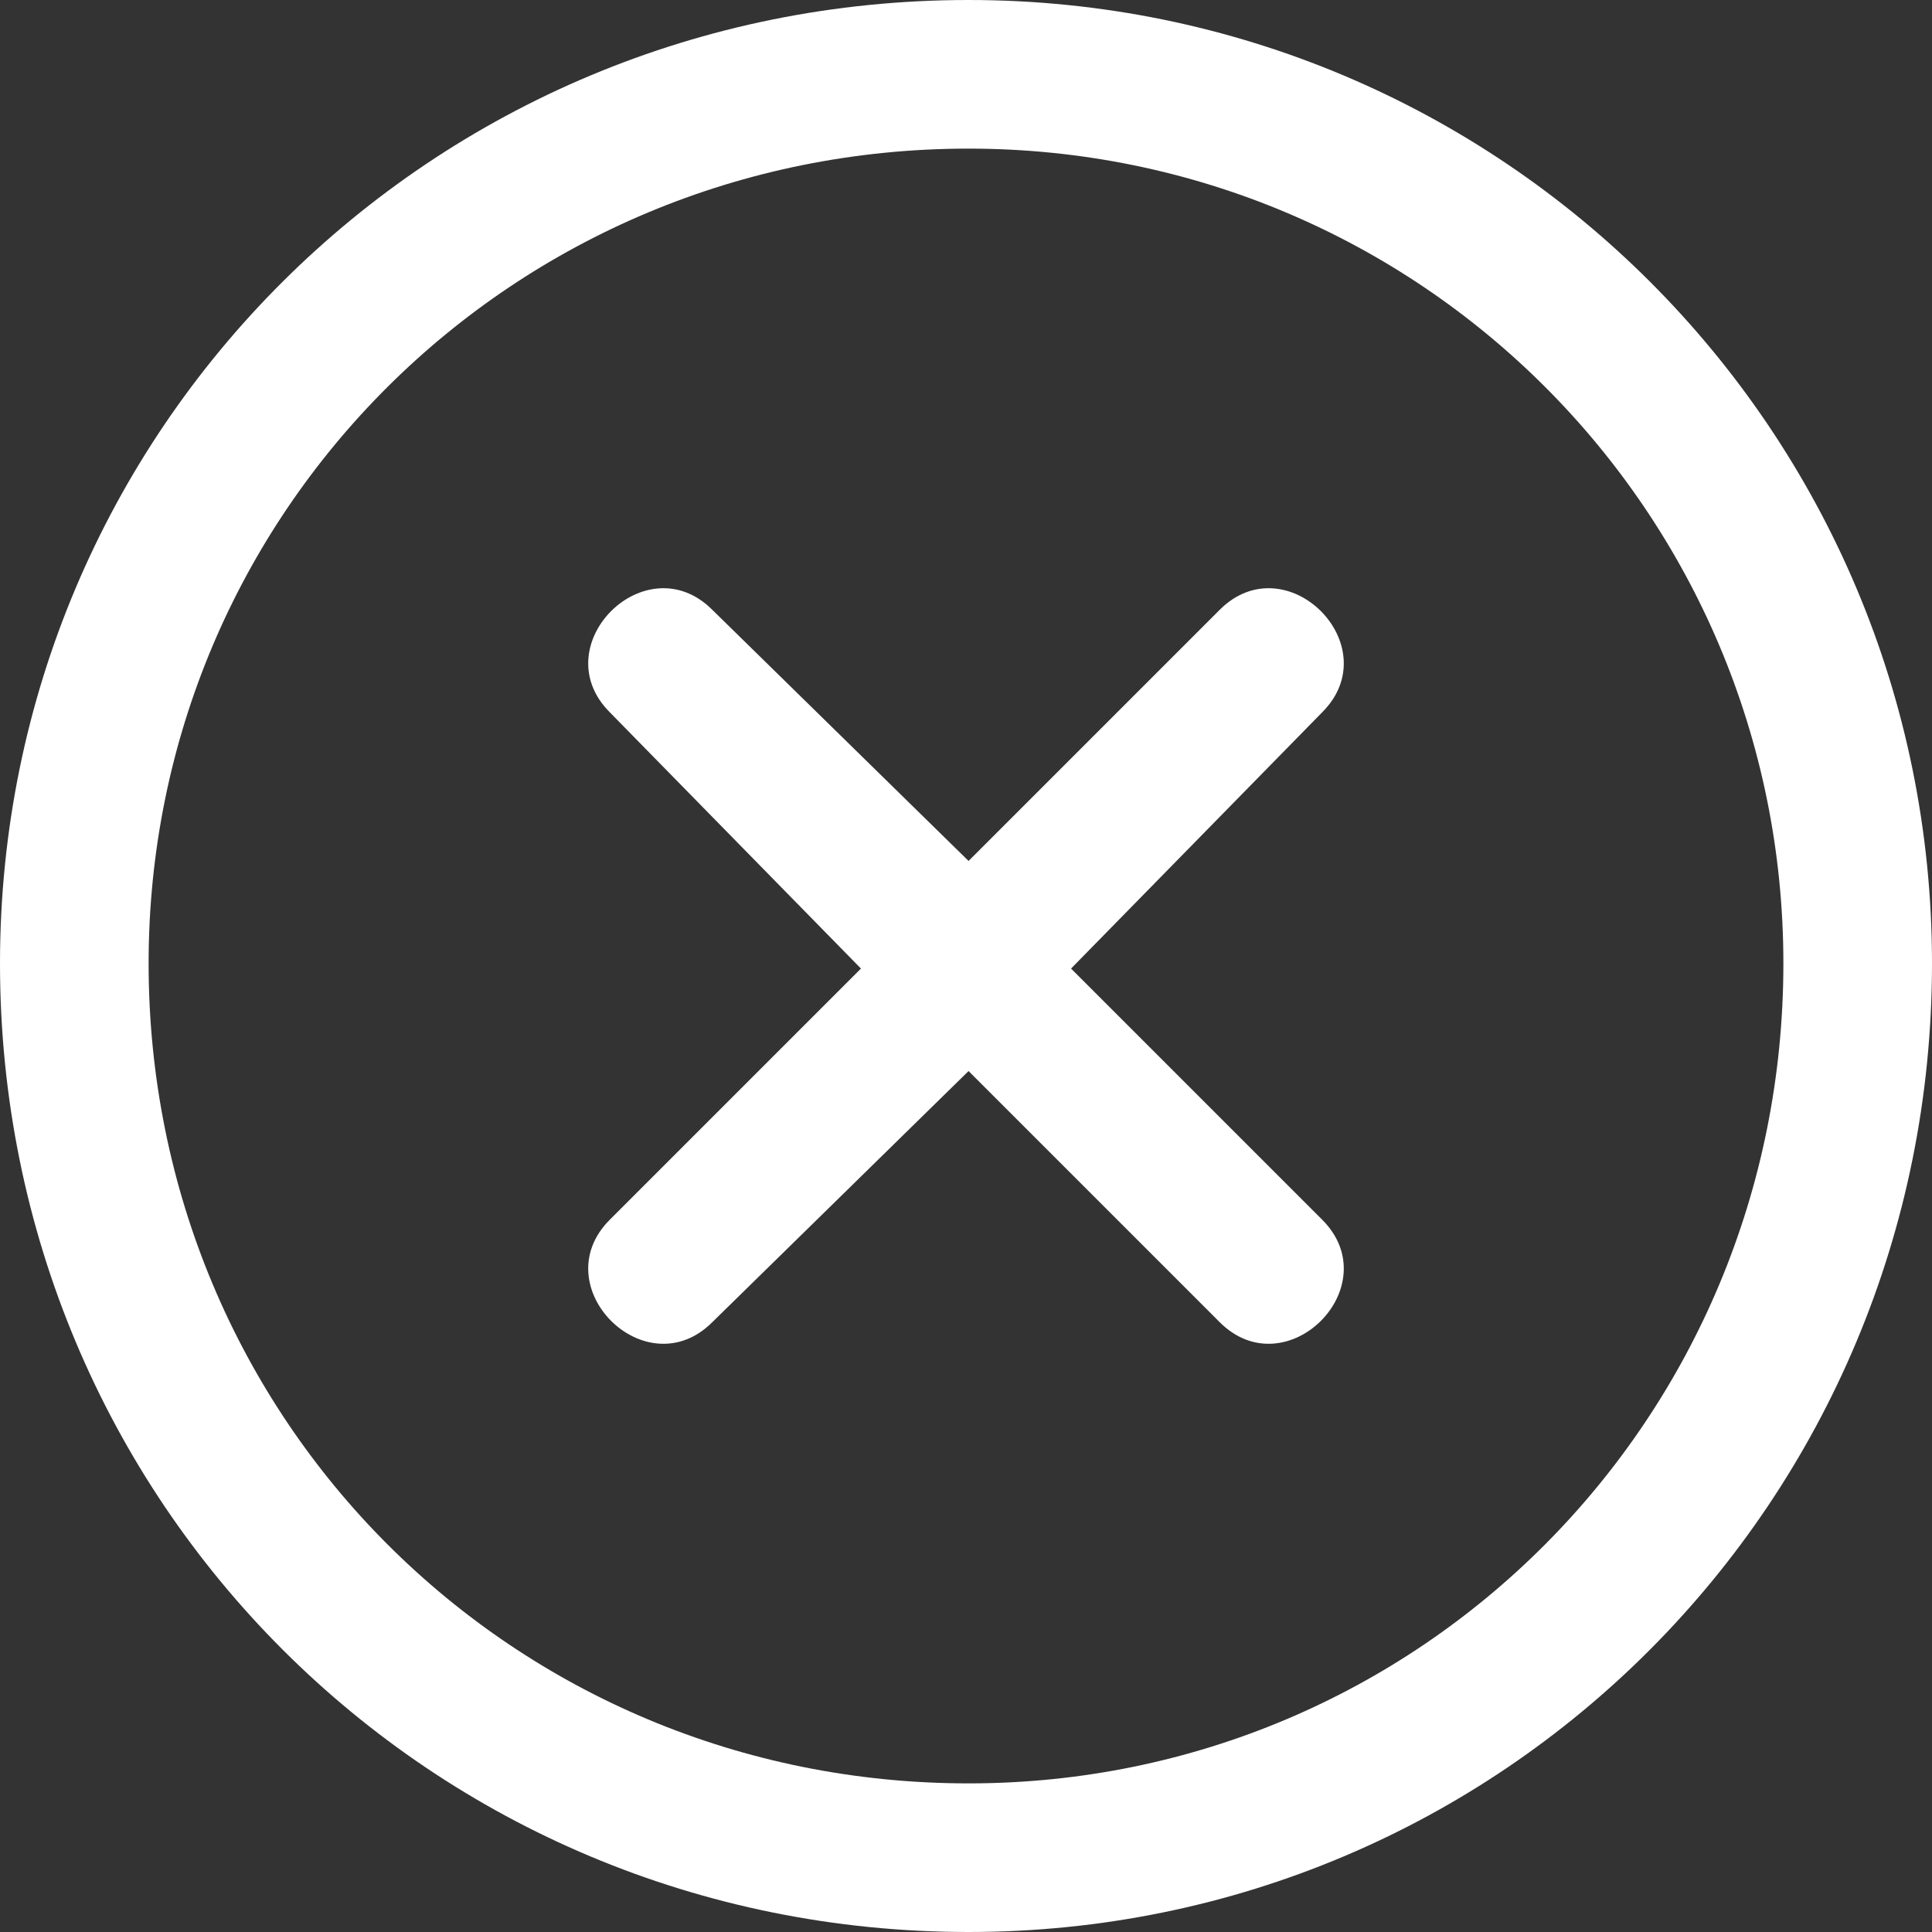 <svg height='100px' width='100px'  fill="#ffffff" xmlns="http://www.w3.org/2000/svg" xmlns:xlink="http://www.w3.org/1999/xlink" xml:space="preserve" version="1.1" style="shape-rendering:geometricPrecision;text-rendering:geometricPrecision;image-rendering:optimizeQuality;" viewBox="0 0 377 377" x="0px" y="0px" fill-rule="evenodd" clip-rule="evenodd"><rect x="0" y="0" width="377" height="377" fill="#333333" stroke="none"/><defs><style type="text/css">
   
    .fil1 {fill:#ffffff}
    .fil0 {fill:#ffffff;fill-rule:nonzero}
   
  </style></defs><g><path class="fil0" d="M189 0c104,0 188,84 188,188 0,105 -84,189 -188,189 -105,0 -189,-84 -189,-189 0,-104 84,-188 189,-188zm0 29c-89,0 -160,71 -160,159 0,89 71,160 160,160 88,0 159,-71 159,-160 0,-88 -71,-159 -159,-159z"></path><path class="fil1" d="M139 119l50 49 49 -49c13,-13 33,7 20,20l-49 50 49 49c13,13 -7,33 -20,20l-49 -49 -50 49c-13,13 -33,-7 -20,-20l49 -49 -49 -50c-13,-13 7,-33 20,-20z"></path></g></svg>